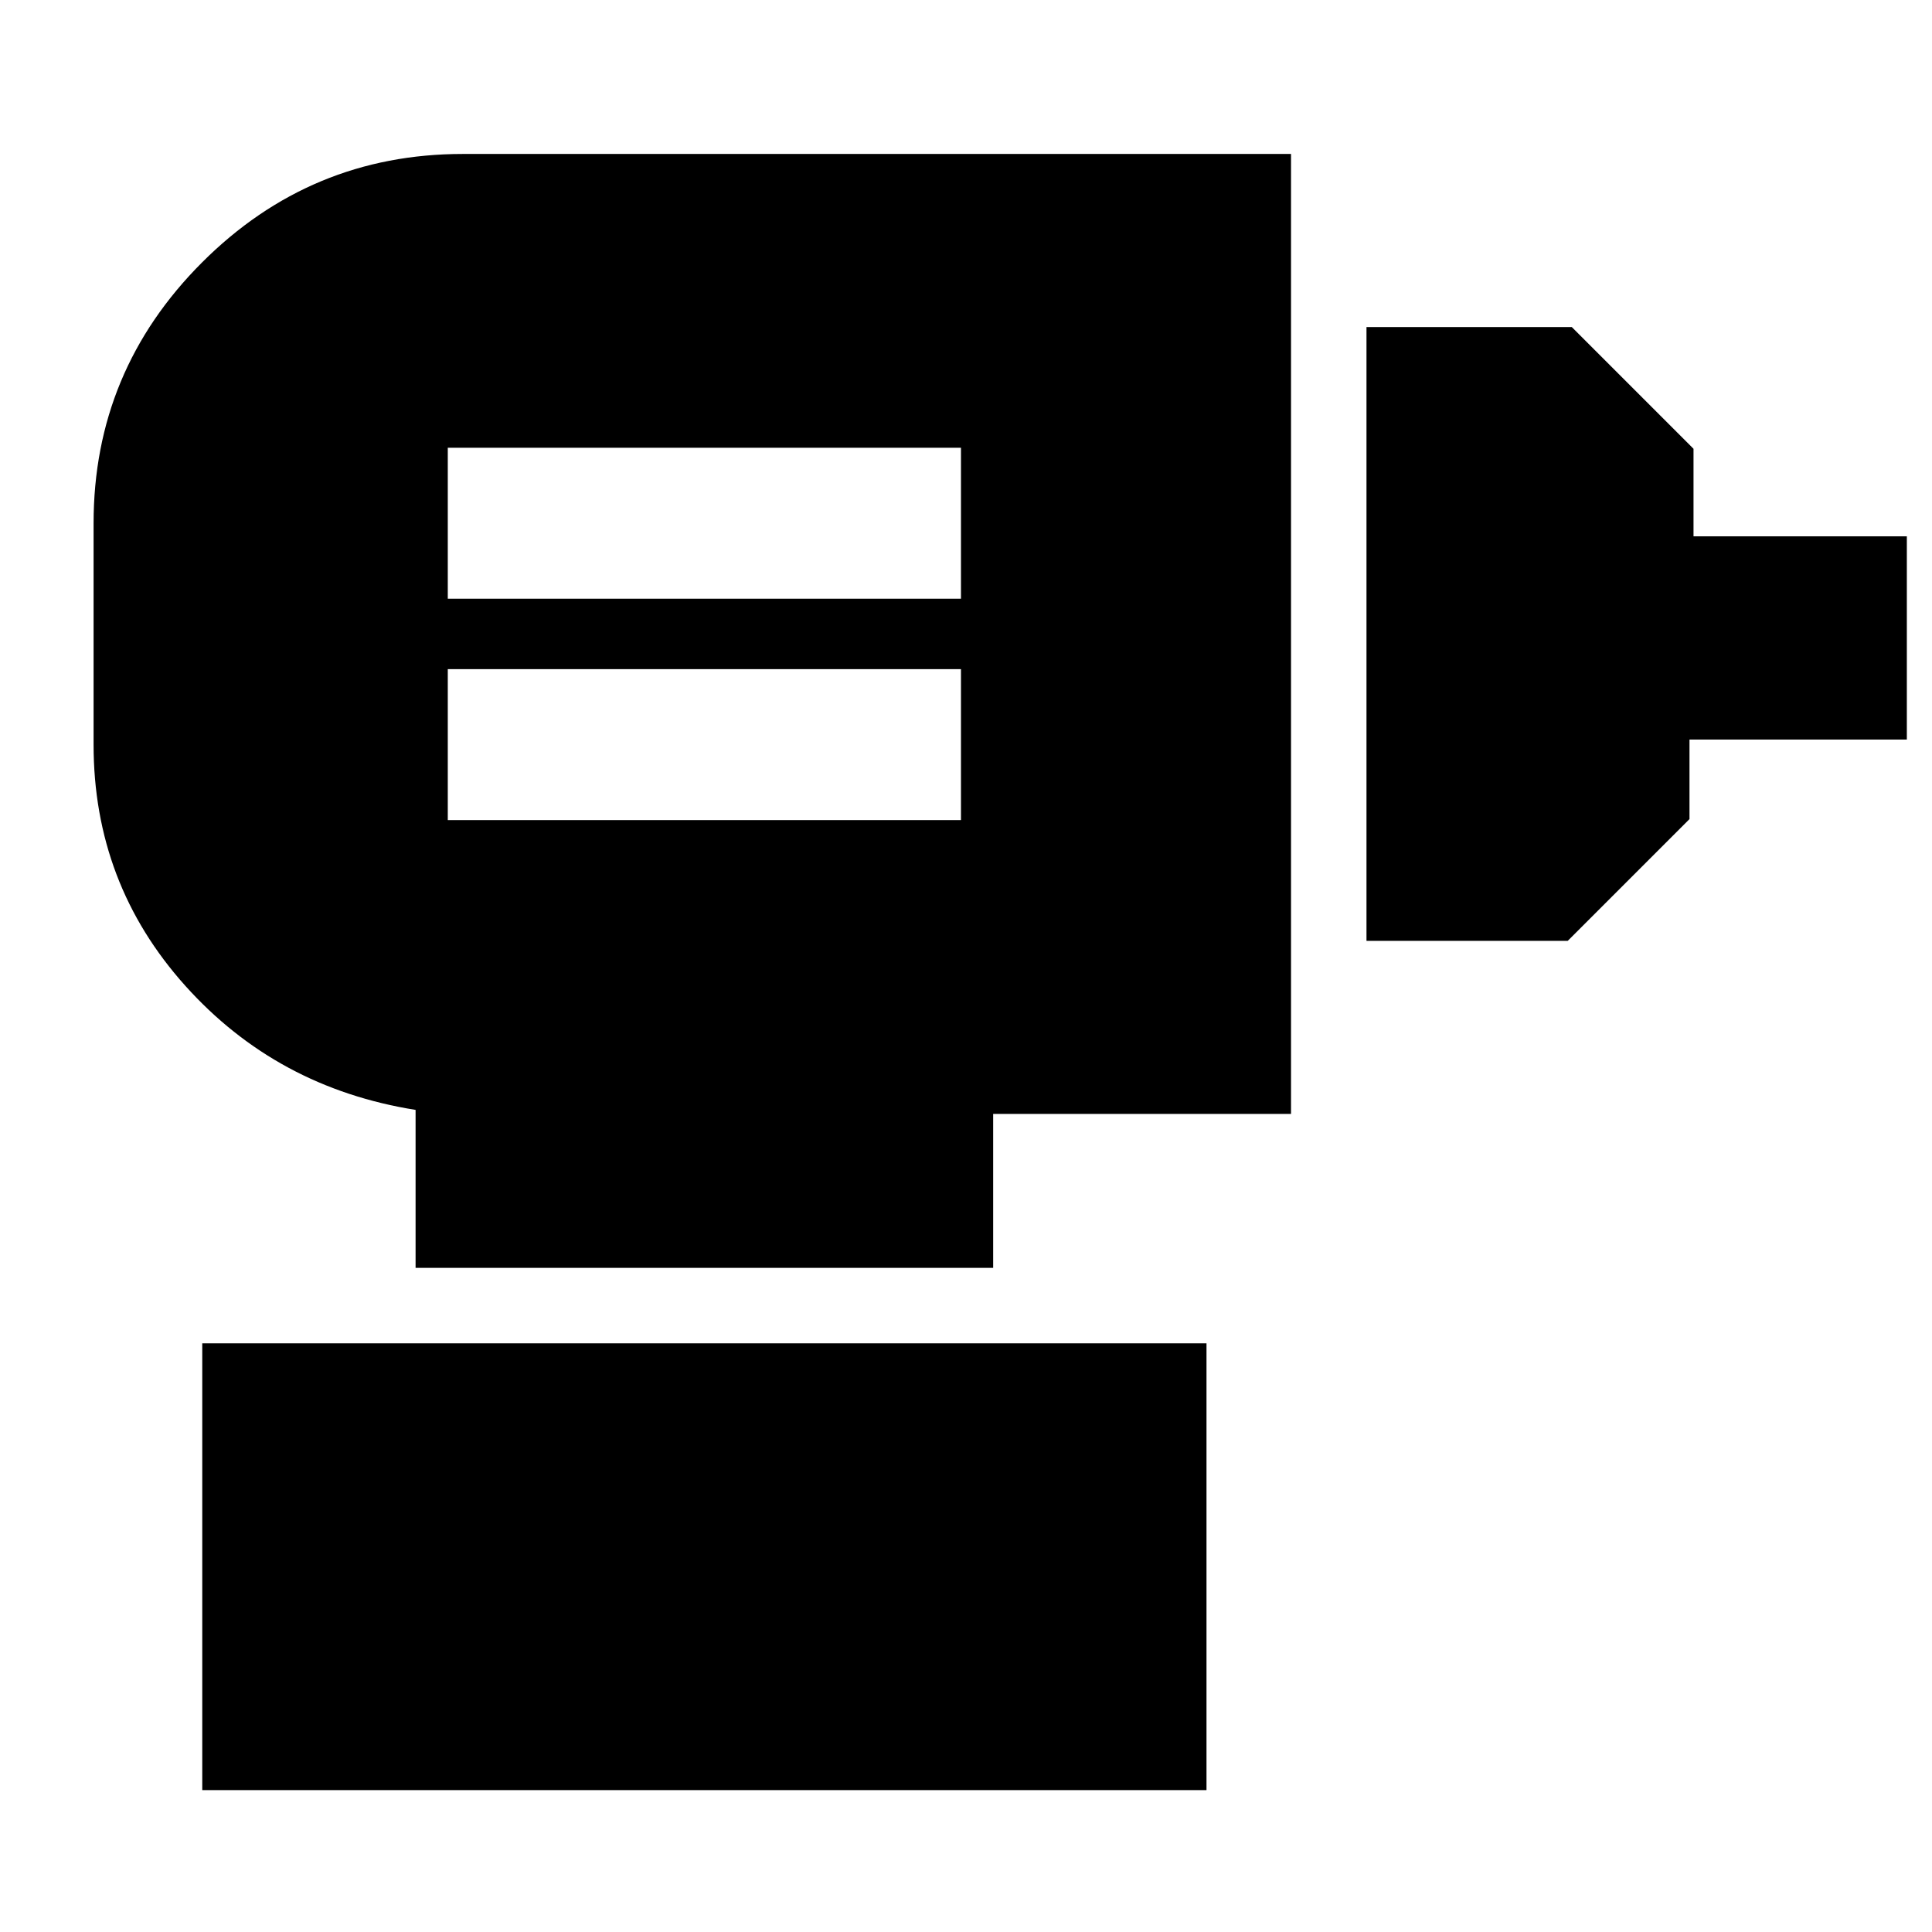 <svg xmlns="http://www.w3.org/2000/svg" height="24" viewBox="0 -960 960 960" width="24"><path d="M222.5-552.5h255v-75h-255v75Zm0-110h255v-75h-255v75Zm456.5 170v-305h102l60.5 60.5v43.5h106v101h-108v39.5L779-492.5H679ZM206.5-330v-78.5q-69-11-114.5-61.75T46.5-590v-110q0-75.69 53.9-129.6 53.91-53.9 129.6-53.9h411.5v477h-148v76.5h-287Zm-106 259.5v-222h499v222h-499Z"/></svg>